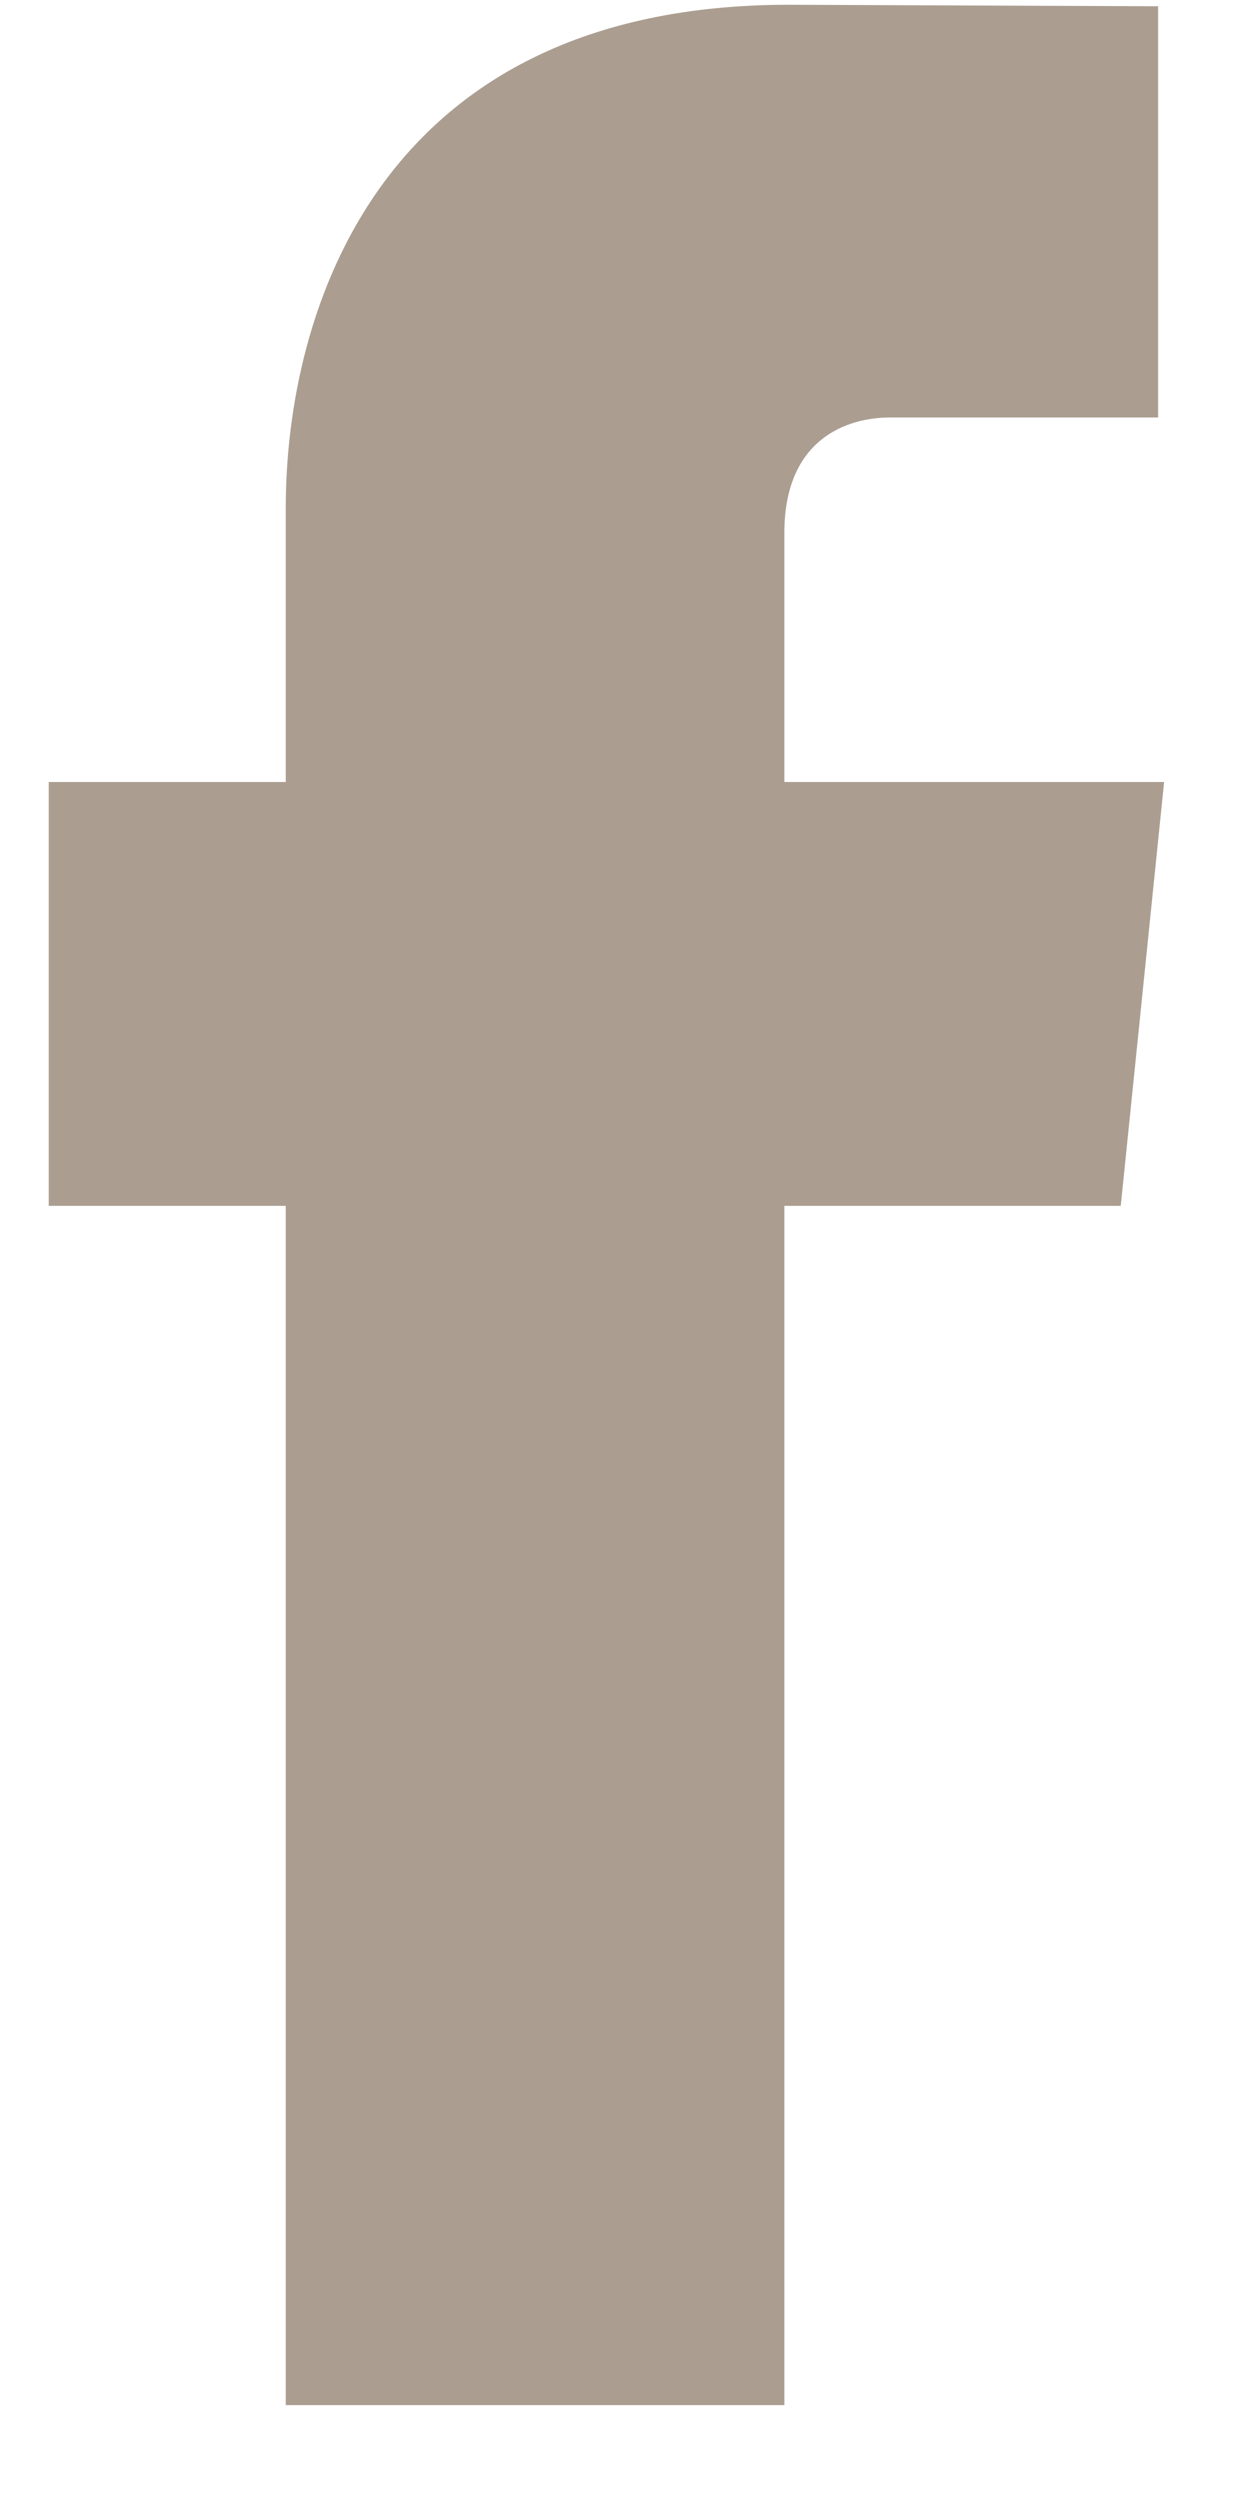 <?xml version="1.0" encoding="UTF-8"?>
<svg width="10px" height="20px" viewBox="0 0 10 20" version="1.1" xmlns="http://www.w3.org/2000/svg" xmlns:xlink="http://www.w3.org/1999/xlink">
    <!-- Generator: Sketch 58 (84663) - https://sketch.com -->
    <title>Icon / Social / Facebook / Beige@1x</title>
    <desc>Created with Sketch.</desc>
    <g id="Desktop" stroke="none" stroke-width="1" fill="none" fill-rule="evenodd">
        <g id="Review-Content" transform="translate(-587, -6056)" fill="#AB9E91">
            <g id="Group-17" transform="translate(-1199, 5921)">
                <g id="Group-16" transform="translate(1199, 108)">
                    <g id="Icon-/-Social-/-Facebook-/-Beige" transform="translate(582, 27)">
                        <g id="06-facebook" transform="translate(5, 0)">
                            <path d="M9.313,6.256 L6.275,6.256 L6.275,4.263 C6.275,3.515 6.771,3.34 7.12,3.34 C7.469,3.34 9.265,3.34 9.265,3.34 L9.265,0.05 L6.311,0.038 C3.033,0.038 2.286,2.492 2.286,4.063 L2.286,6.256 L0.39,6.256 L0.39,9.647 L2.286,9.647 C2.286,13.998 2.286,19.241 2.286,19.241 L6.275,19.241 C6.275,19.241 6.275,13.947 6.275,9.647 L8.966,9.647 L9.313,6.256 Z" id="Path" fill-rule="nonzero"></path>
                        </g>
                    </g>
                </g>
            </g>
        </g>
    </g>
</svg>